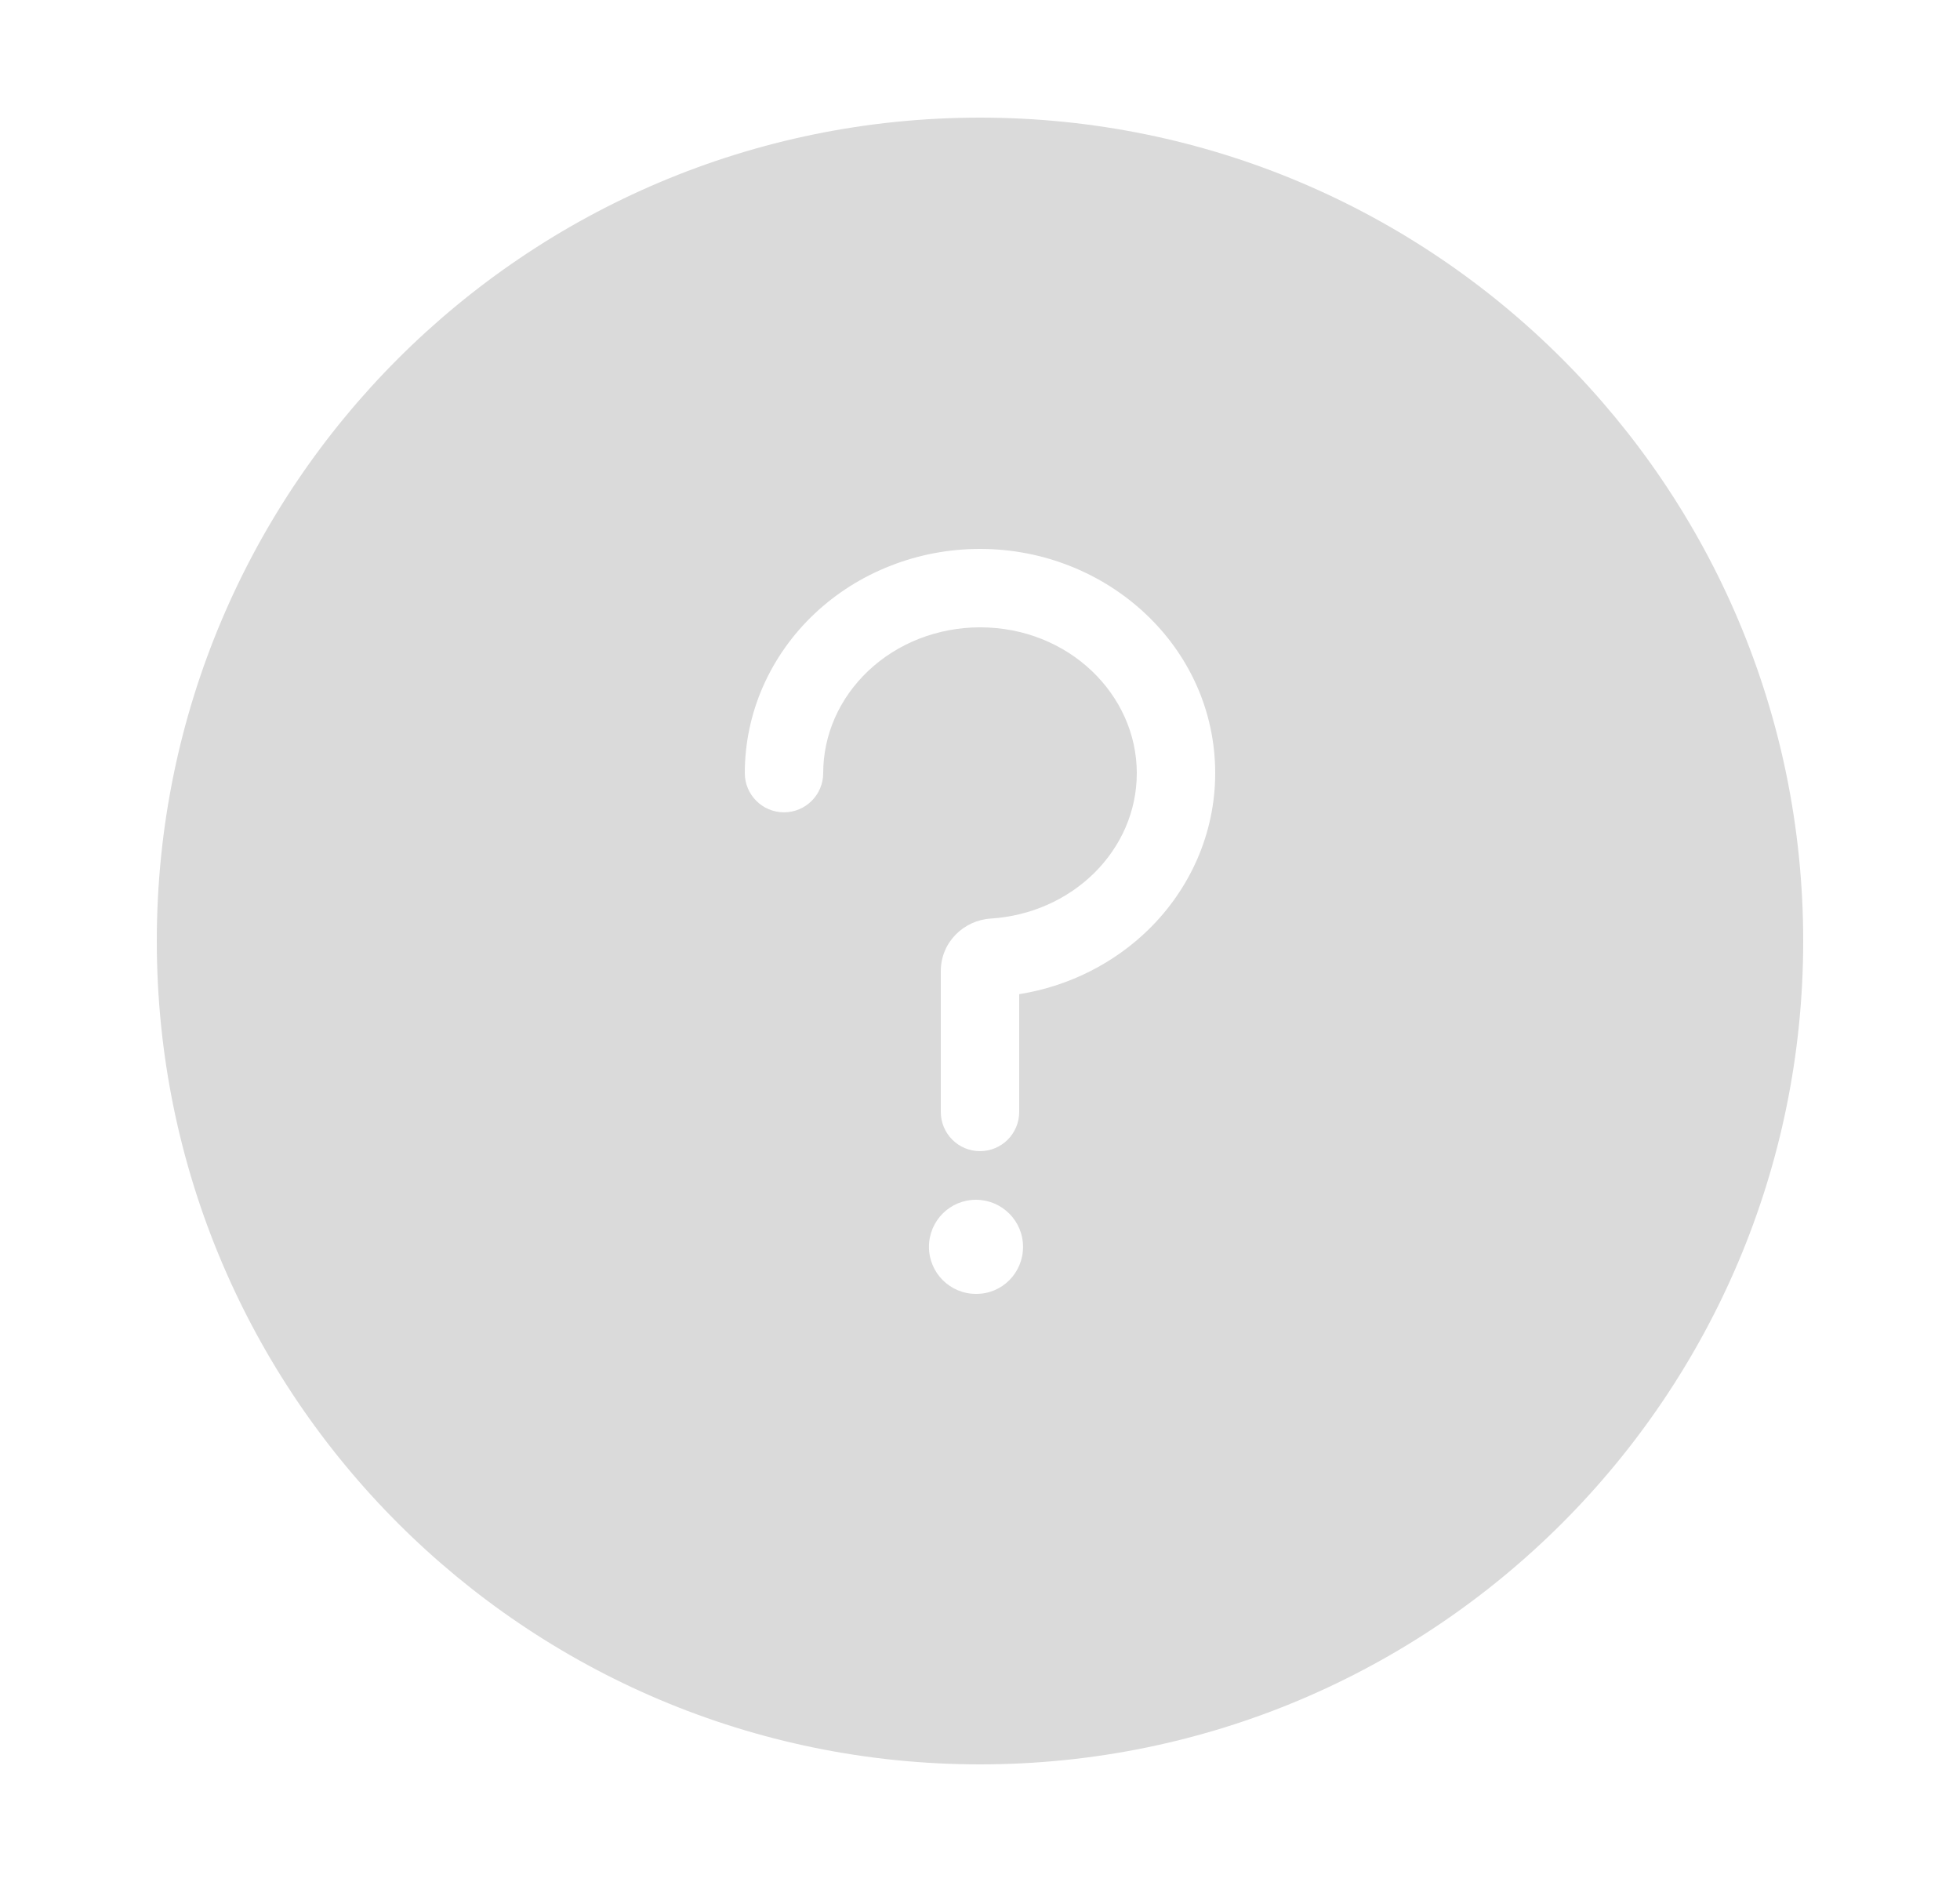 <svg xmlns="http://www.w3.org/2000/svg" width="25" height="24" fill="none" viewBox="0 0 25 24"><path fill="#DADADA" fill-rule="evenodd" d="M23 12C23 17.799 18.299 22.5 12.5 22.5C6.701 22.5 2 17.799 2 12C2 6.201 6.701 1.5 12.5 1.5C18.299 1.5 23 6.201 23 12ZM12.5 14.68C12.224 14.68 12 14.456 12 14.18V12.385C12 12.009 12.3 11.735 12.636 11.714C13.157 11.681 13.62 11.464 13.954 11.136C14.296 10.799 14.5 10.349 14.5 9.859C14.5 8.859 13.632 8 12.5 8C12.233 8 11.97 8.05 11.725 8.145C11.48 8.241 11.26 8.38 11.075 8.555C10.891 8.729 10.746 8.934 10.648 9.157C10.55 9.381 10.5 9.619 10.5 9.859C10.5 10.135 10.276 10.359 10 10.359C9.724 10.359 9.5 10.135 9.5 9.859C9.5 9.479 9.579 9.104 9.732 8.755C9.886 8.406 10.109 8.091 10.389 7.827C10.669 7.563 10.999 7.355 11.361 7.214C11.723 7.072 12.11 7 12.5 7C14.129 7 15.5 8.253 15.5 9.859C15.5 10.636 15.174 11.338 14.655 11.849C14.218 12.278 13.642 12.576 13 12.678V14.18C13 14.456 12.776 14.68 12.5 14.68ZM13.049 15.9C13.049 15.568 12.779 15.3 12.448 15.3C12.117 15.3 11.849 15.568 11.849 15.9C11.849 16.232 12.117 16.5 12.448 16.5H12.454C12.784 16.5 13.049 16.232 13.049 15.9Z" clip-rule="evenodd"/></svg>